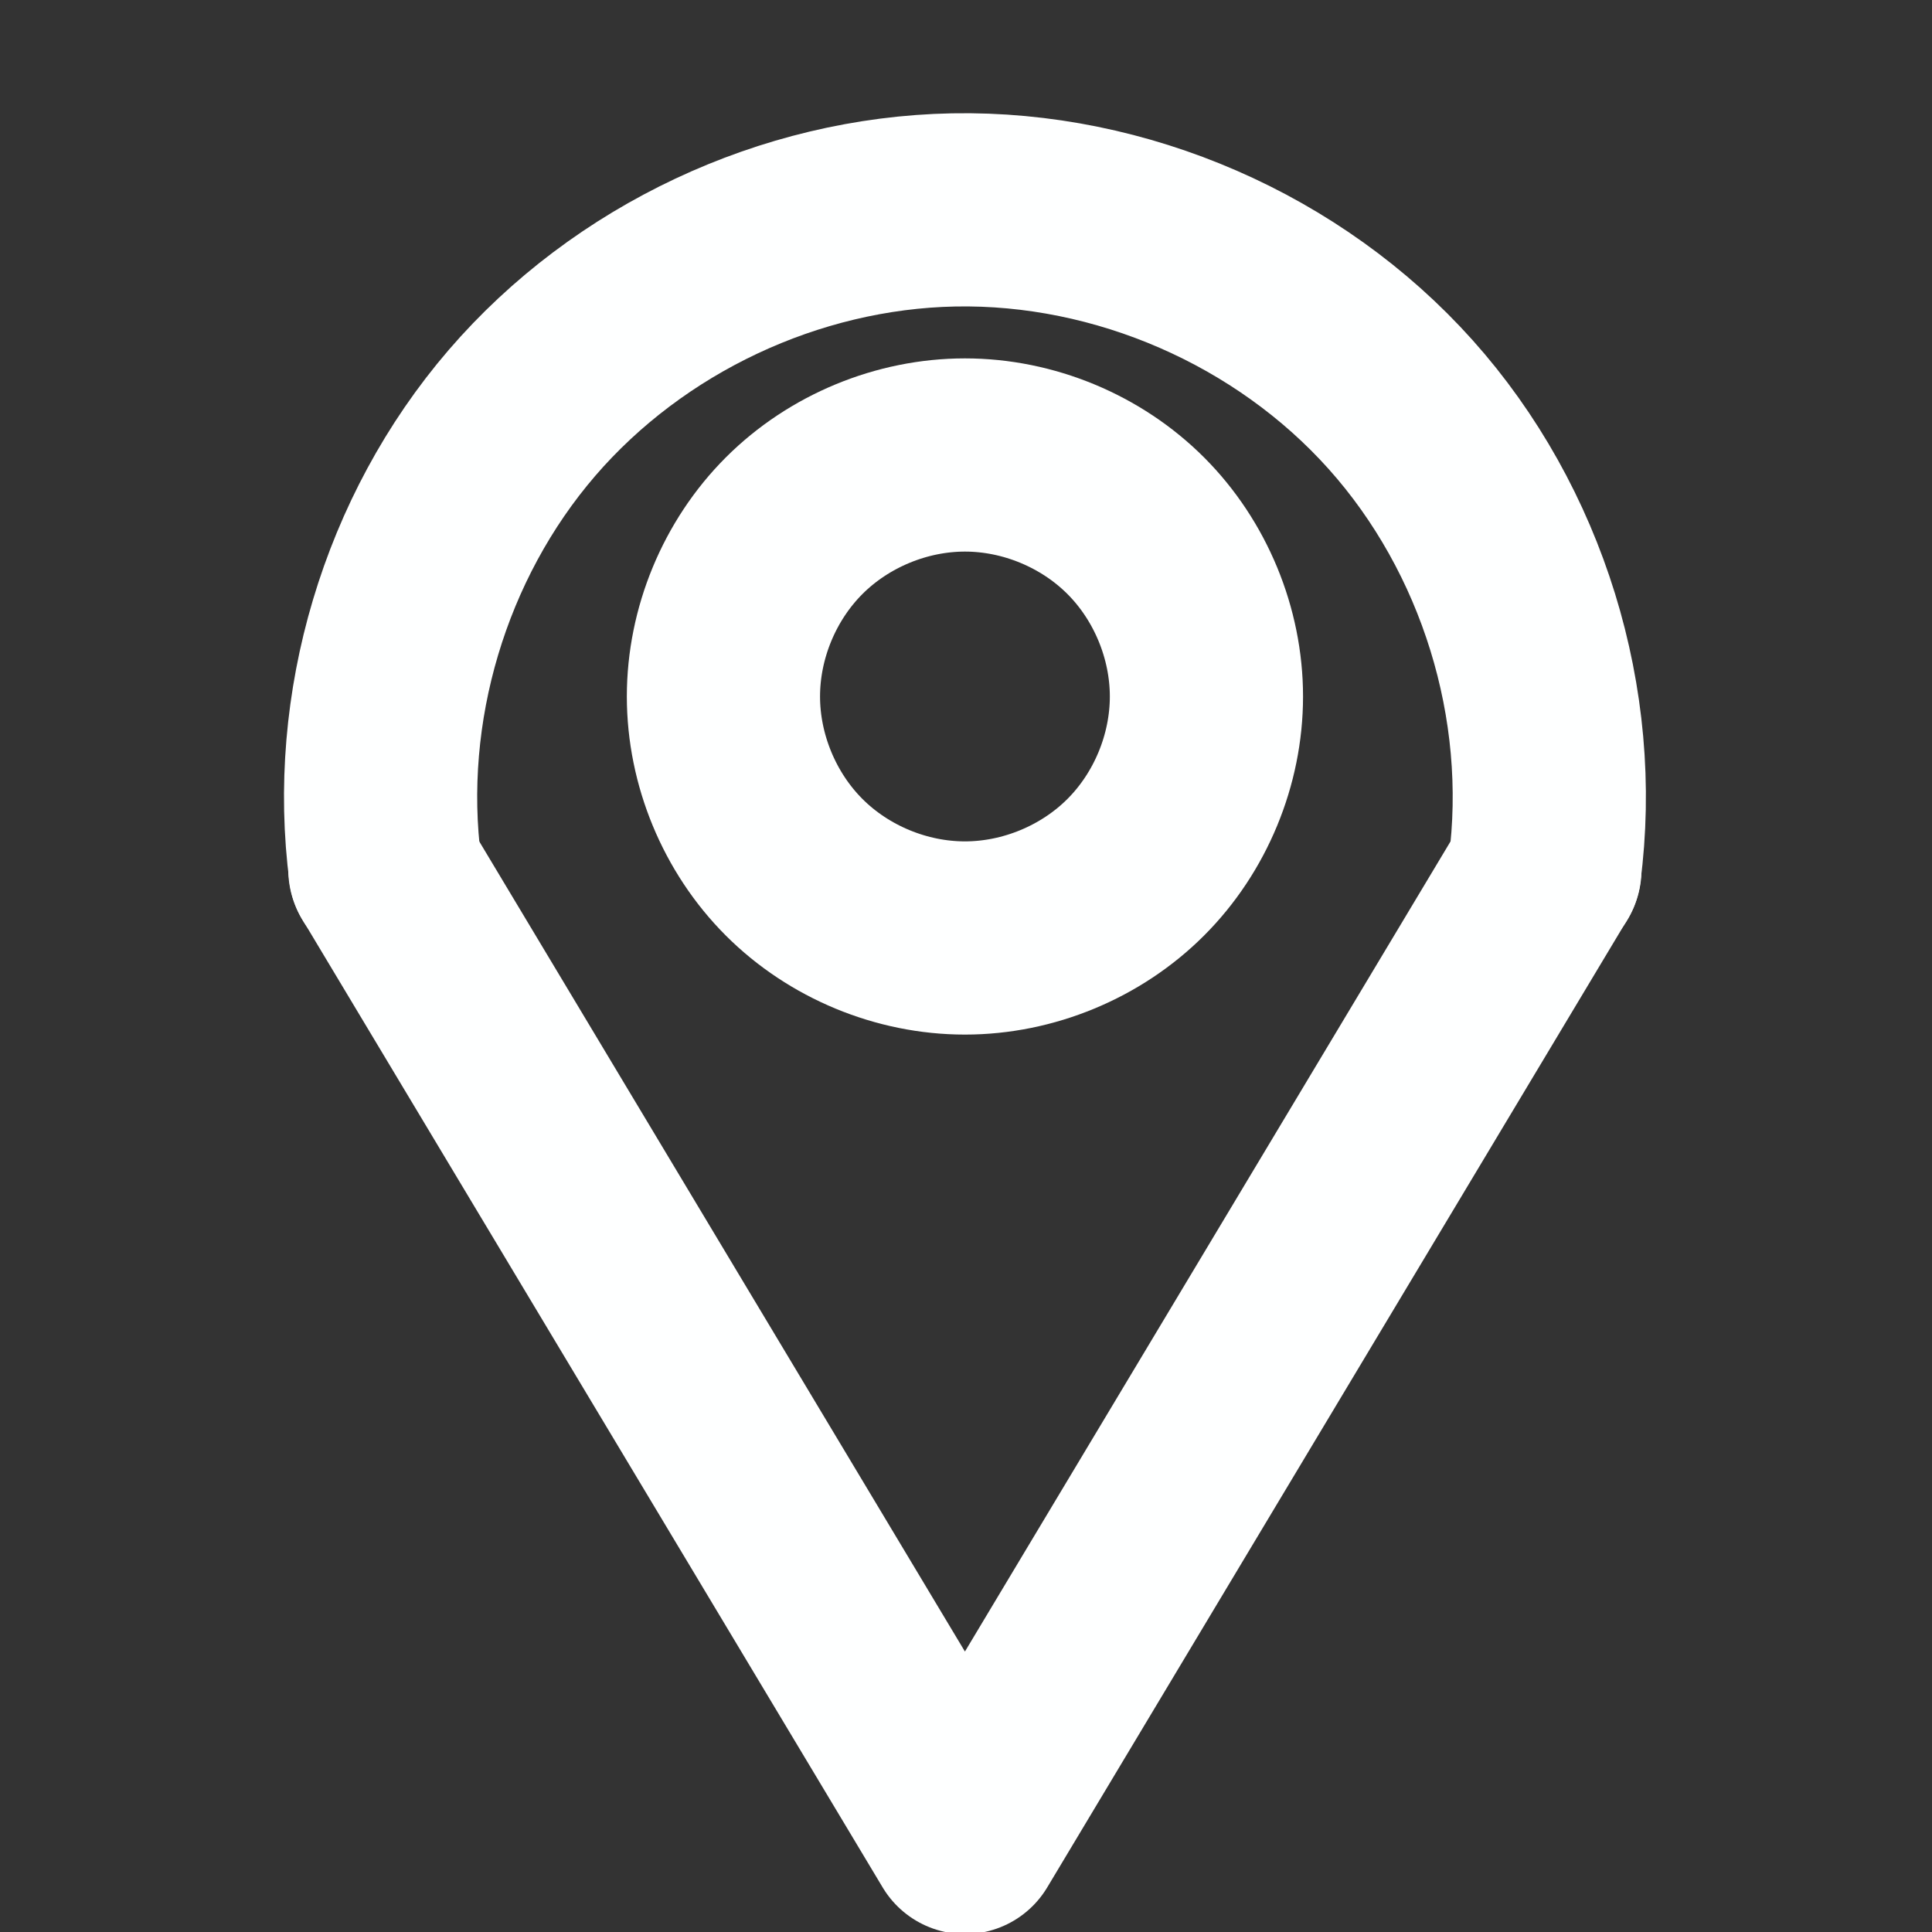 <?xml version="1.0" encoding="UTF-8" standalone="no"?>
<svg
   xmlns:dc="http://purl.org/dc/elements/1.1/"
   xmlns:cc="http://creativecommons.org/ns#"
   xmlns:rdf="http://www.w3.org/1999/02/22-rdf-syntax-ns#"
   xmlns:svg="http://www.w3.org/2000/svg"
   xmlns="http://www.w3.org/2000/svg"
   xmlns:sodipodi="http://sodipodi.sourceforge.net/DTD/sodipodi-0.dtd"
   xmlns:inkscape="http://www.inkscape.org/namespaces/inkscape"
   sodipodi:docname="route.svg"
   inkscape:version="1.0 (6e3e5246a0, 2020-05-07)"
   width="20.0px"
   height="20.0px"
   viewBox="0 0 20.0 20.0"
   version="1.1"
   id="SVGRoot">
  <rect x="0" y="0" width="20.0" height="20.0" fill="#333333" stroke="none"/>
  <defs
     id="defs18">
    <inkscape:path-effect
       lpeversion="1"
       is_visible="true"
       id="path-effect1505"
       effect="spiro" />
    <inkscape:path-effect
       lpeversion="1"
       is_visible="true"
       id="path-effect1475"
       effect="spiro" />
    <inkscape:path-effect
       lpeversion="1"
       is_visible="true"
       id="path-effect1471"
       effect="spiro" />
    <inkscape:path-effect
       lpeversion="1"
       is_visible="true"
       id="path-effect1427"
       effect="spiro" />
    <inkscape:path-effect
       lpeversion="1"
       is_visible="true"
       id="path-effect1423"
       effect="spiro" />
    <inkscape:path-effect
       lpeversion="1"
       is_visible="true"
       id="path-effect1419"
       effect="spiro" />
    <inkscape:path-effect
       lpeversion="1"
       is_visible="true"
       id="path-effect1142"
       effect="spiro" />
    <inkscape:path-effect
       lpeversion="1"
       is_visible="true"
       id="path-effect1100"
       effect="spiro" />
    <inkscape:path-effect
       lpeversion="1"
       is_visible="true"
       id="path-effect1096"
       effect="spiro" />
    <inkscape:path-effect
       lpeversion="1"
       is_visible="true"
       id="path-effect1092"
       effect="spiro" />
    <inkscape:path-effect
       lpeversion="1"
       is_visible="true"
       id="path-effect1088"
       effect="spiro" />
    <inkscape:path-effect
       lpeversion="1"
       is_visible="true"
       id="path-effect59"
       effect="spiro" />
  </defs>
  <sodipodi:namedview
     inkscape:window-maximized="1"
     inkscape:window-y="27"
     inkscape:window-x="72"
     inkscape:window-height="836"
     inkscape:window-width="1528"
     showgrid="true"
     inkscape:document-rotation="0"
     inkscape:current-layer="layer1"
     inkscape:document-units="px"
     inkscape:cy="10.030135"
     inkscape:cx="11.291819"
     inkscape:zoom="30.56191"
     inkscape:pageshadow="2"
     inkscape:pageopacity="0.0"
     borderopacity="1.0"
     bordercolor="#666666"
     pagecolor="#ffffff"
     id="base">
    <inkscape:grid
       type="xygrid"
       id="grid27" />
  </sodipodi:namedview>
  <g
     id="layer1"
     inkscape:groupmode="layer"
     inkscape:label="Layer 1">
    <path
       id="path1126"
       d=""
       style="opacity:1;fill:#000000;fill-opacity:0;stroke:#feffff;stroke-width:2;stroke-linecap:round;stroke-linejoin:round;stroke-miterlimit:4;stroke-dasharray:none;stroke-opacity:1" />
    <path
       id="path1128"
       d=""
       style="opacity:1;fill:#000000;fill-opacity:0;stroke:#feffff;stroke-width:2;stroke-linecap:round;stroke-linejoin:round;stroke-miterlimit:4;stroke-dasharray:none;stroke-opacity:1" />
    <path
       id="path1130"
       d=""
       style="opacity:1;fill:#000000;fill-opacity:0;stroke:#feffff;stroke-width:2;stroke-linecap:round;stroke-linejoin:round;stroke-miterlimit:4;stroke-dasharray:none;stroke-opacity:1" />
    <path
       id="path1132"
       d=""
       style="opacity:1;fill:#000000;fill-opacity:0;stroke:#feffff;stroke-width:2;stroke-linecap:round;stroke-linejoin:round;stroke-miterlimit:4;stroke-dasharray:none;stroke-opacity:1" />
    <path
       id="path1134"
       d=""
       style="opacity:1;fill:#000000;fill-opacity:0;stroke:#feffff;stroke-width:2;stroke-linecap:round;stroke-linejoin:round;stroke-miterlimit:4;stroke-dasharray:none;stroke-opacity:1" />
    <path
       id="path1136"
       d=""
       style="opacity:1;fill:#000000;fill-opacity:0;stroke:#feffff;stroke-width:2;stroke-linecap:round;stroke-linejoin:round;stroke-miterlimit:4;stroke-dasharray:none;stroke-opacity:1" />
    <path
       id="path1138"
       d=""
       style="opacity:1;fill:#000000;fill-opacity:0;stroke:#feffff;stroke-width:2;stroke-linecap:round;stroke-linejoin:round;stroke-miterlimit:4;stroke-dasharray:none;stroke-opacity:1" />
    <path
       sodipodi:nodetypes="csc"
       inkscape:original-d="m 3.989031,9.009965 c 0.0012,3.667767 5.8845435,-10.5024373 5.8833435,-6.8368707 -0.0012,3.665566 6.1178565,10.5046377 6.1166565,6.8368707"
       inkscape:path-effect="#path-effect1475"
       id="path1473"
       d="M 3.989,9.01 C 3.769,7.328 4.296,5.562 5.402,4.276 6.509,2.99 8.176,2.206 9.872,2.173 c 1.735,-0.033 3.47,0.722 4.627,2.015 1.157,1.293 1.716,3.101 1.49,4.821"
       style="fill:#ffffff;fill-opacity:0;stroke:#feffff;stroke-width:2;stroke-linecap:round;stroke-linejoin:round;stroke-miterlimit:4;stroke-dasharray:none;stroke-opacity:1" />
    <path
       id="path1477"
       d="M 3.977,9 9.989,19.028 16,9"
       style="fill:none;stroke:#feffff;stroke-width:1.986;stroke-linecap:round;stroke-linejoin:round;stroke-miterlimit:4;stroke-dasharray:none;stroke-opacity:1" />
    <path
       inkscape:original-d="m 9.989031,4.709965 c -0.001,-1.6676667 10e-4,3.3343333 0,5 -0.001,1.665667 10e-4,-3.3323333 0,-5 z"
       inkscape:path-effect="#path-effect1505"
       id="path1503"
       d="m 9.989,4.71 c -0.654,0 -1.305,0.269 -1.768,0.732 -0.463,0.463 -0.732,1.113 -0.732,1.768 0,0.654 0.269,1.305 0.732,1.768 0.463,0.463 1.113,0.732 1.768,0.732 0.654,0 1.305,-0.269 1.768,-0.732 0.463,-0.463 0.732,-1.113 0.732,-1.768 0,-0.654 -0.269,-1.305 -0.732,-1.768 -0.463,-0.463 -1.113,-0.732 -1.768,-0.732 z"
       style="fill:none;stroke:#feffff;stroke-width:2;stroke-linecap:round;stroke-linejoin:round;stroke-miterlimit:4;stroke-dasharray:none;stroke-opacity:1" />
  </g>
</svg>
